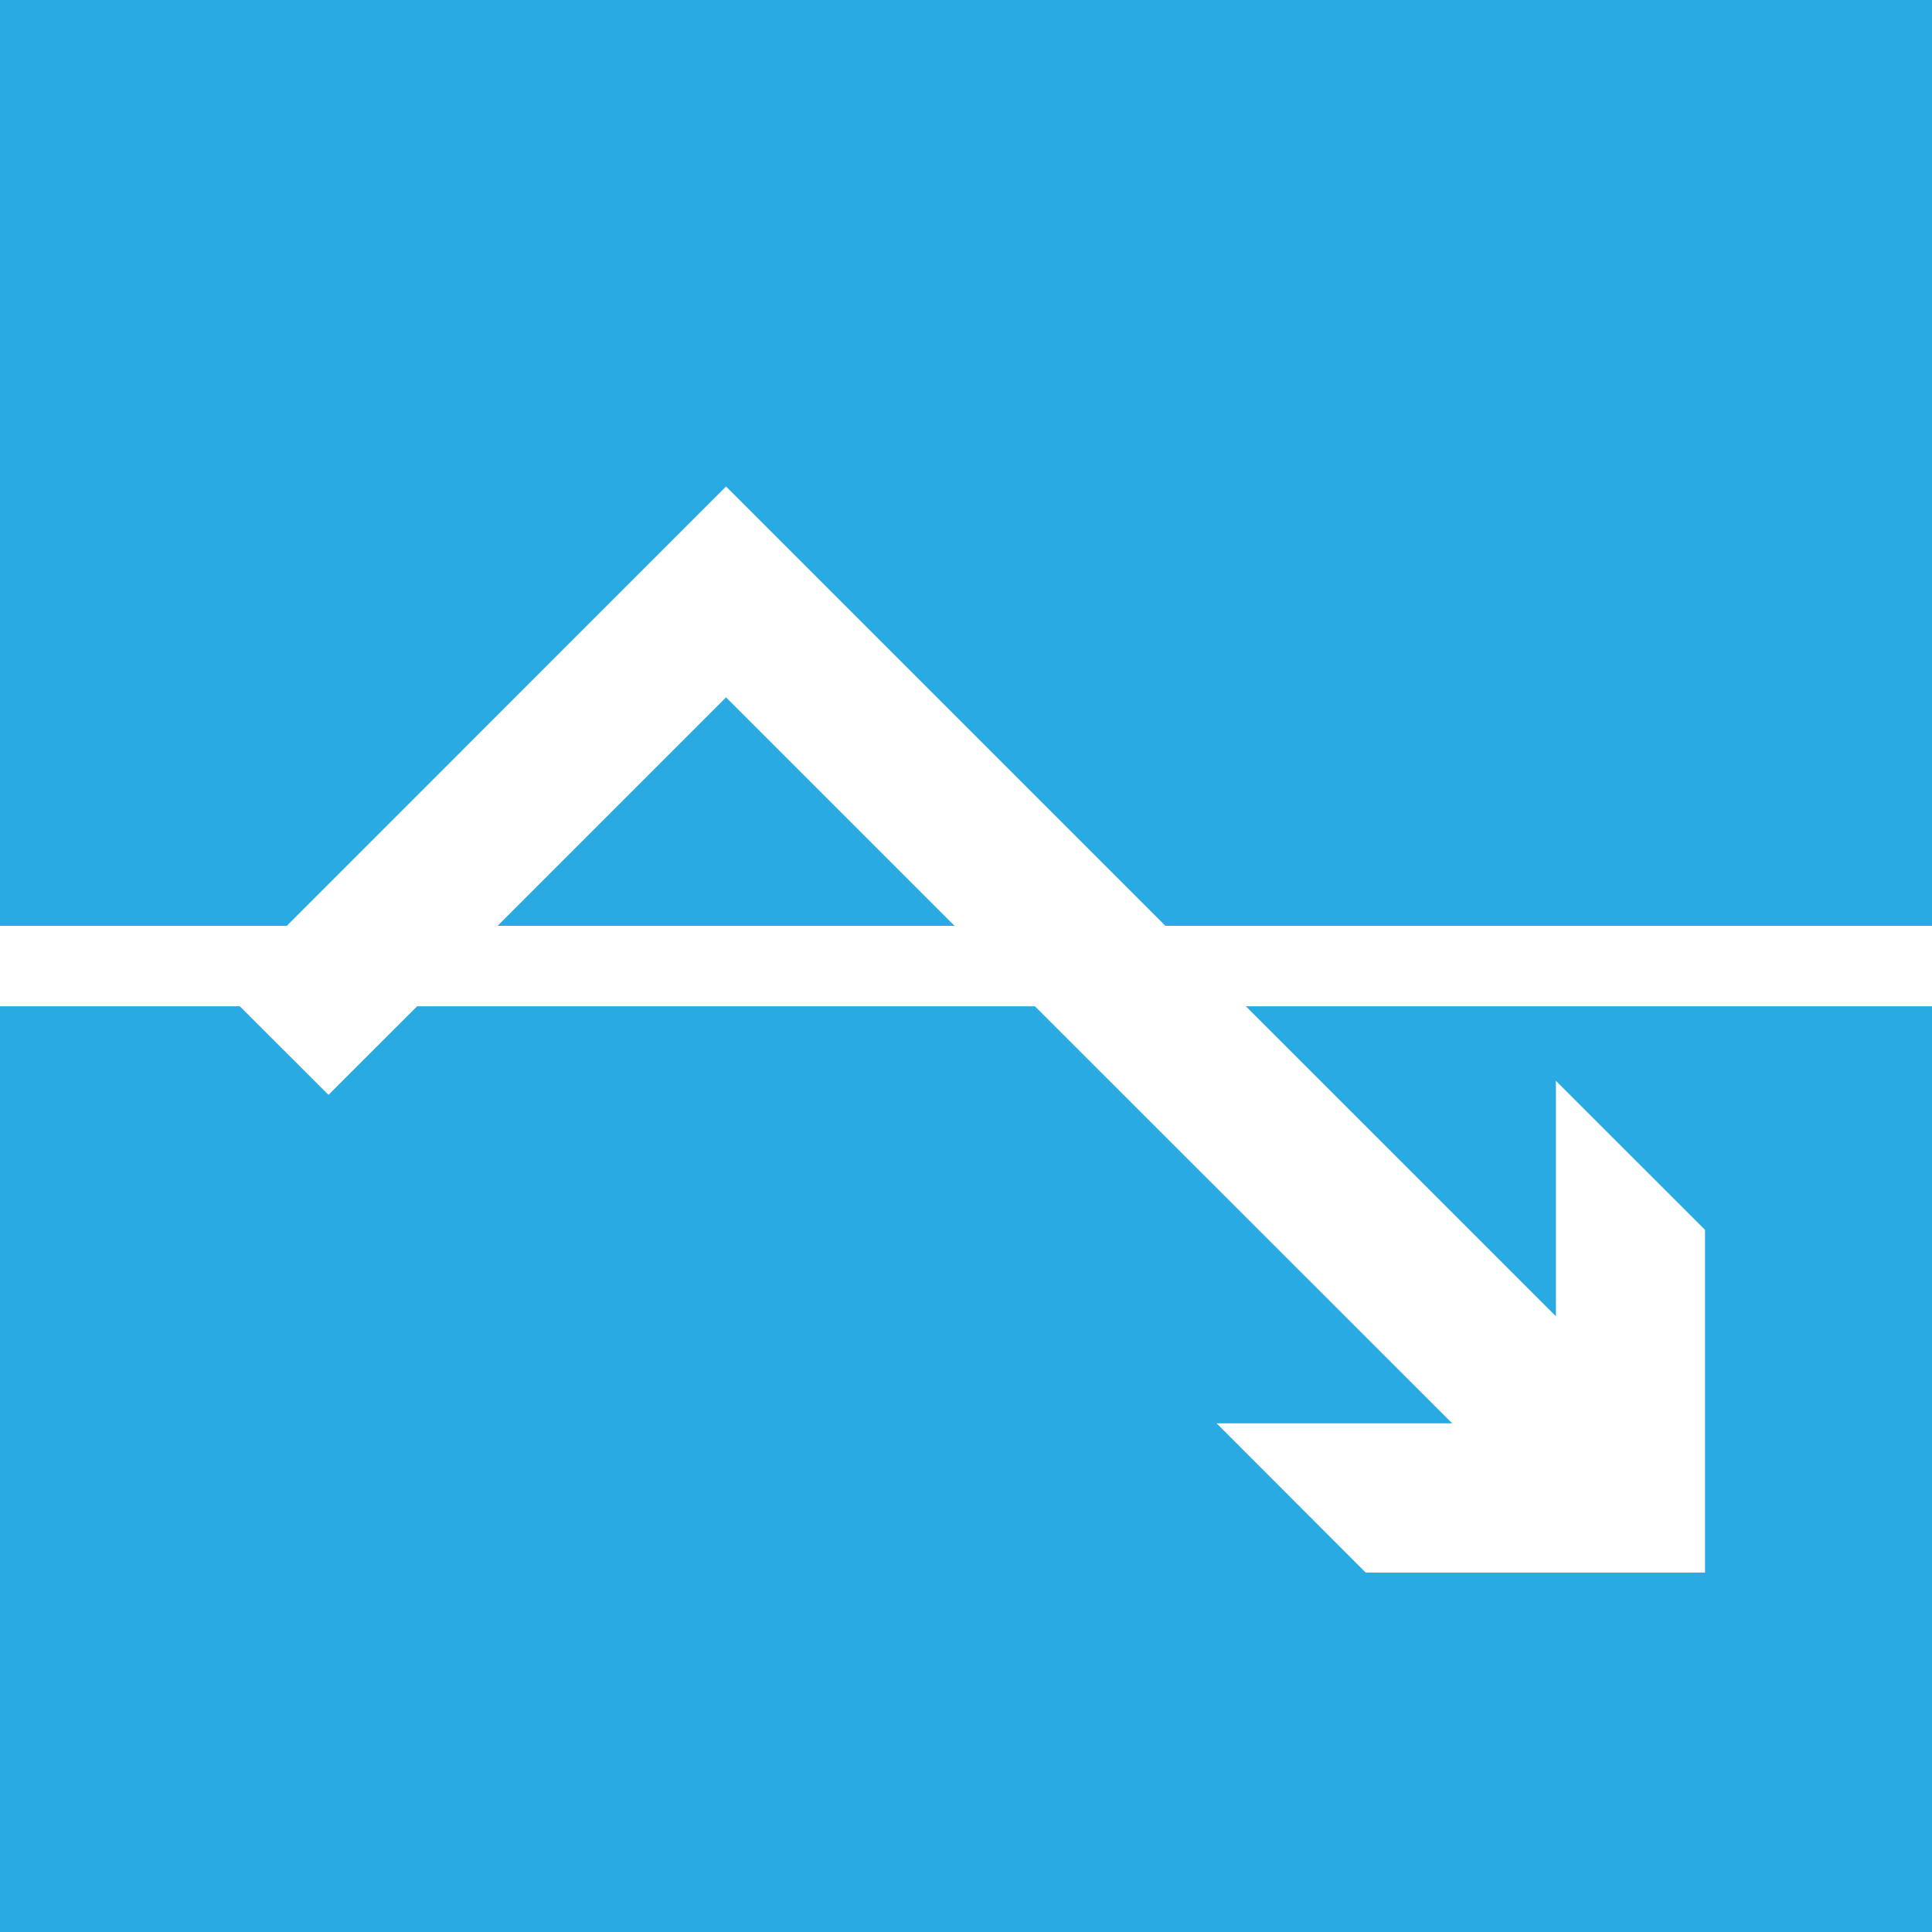 <?xml version="1.0" encoding="utf-8"?>
<!-- Generator: Adobe Illustrator 14.0.0, SVG Export Plug-In . SVG Version: 6.00 Build 43363)  -->
<!DOCTYPE svg PUBLIC "-//W3C//DTD SVG 1.1//EN" "http://www.w3.org/Graphics/SVG/1.1/DTD/svg11.dtd">
<svg version="1.1" id="Layer_1" xmlns="http://www.w3.org/2000/svg" xmlns:xlink="http://www.w3.org/1999/xlink" x="0px" y="0px"
	 width="36px" height="36px" viewBox="0 0 36 36" enable-background="new 0 0 36 36" xml:space="preserve">
<g>
	<polygon fill="#2AAAE2" points="13.529,9.065 5.344,17.251 0,17.251 0,0 36,0 36,17.251 21.715,17.251 	"/>
	<polygon fill="#2AAAE2" points="17.786,17.251 9.272,17.251 13.529,12.994 	"/>
	<polygon fill="#2AAAE2" points="0,36 0,18.751 4.469,18.751 6.121,20.401 7.772,18.751 19.285,18.751 27.06,26.522 22.67,26.522 
		25.447,29.302 31.771,29.302 31.771,22.917 28.992,20.14 28.992,24.527 23.215,18.751 36,18.751 36,36 	"/>
</g>
</svg>
